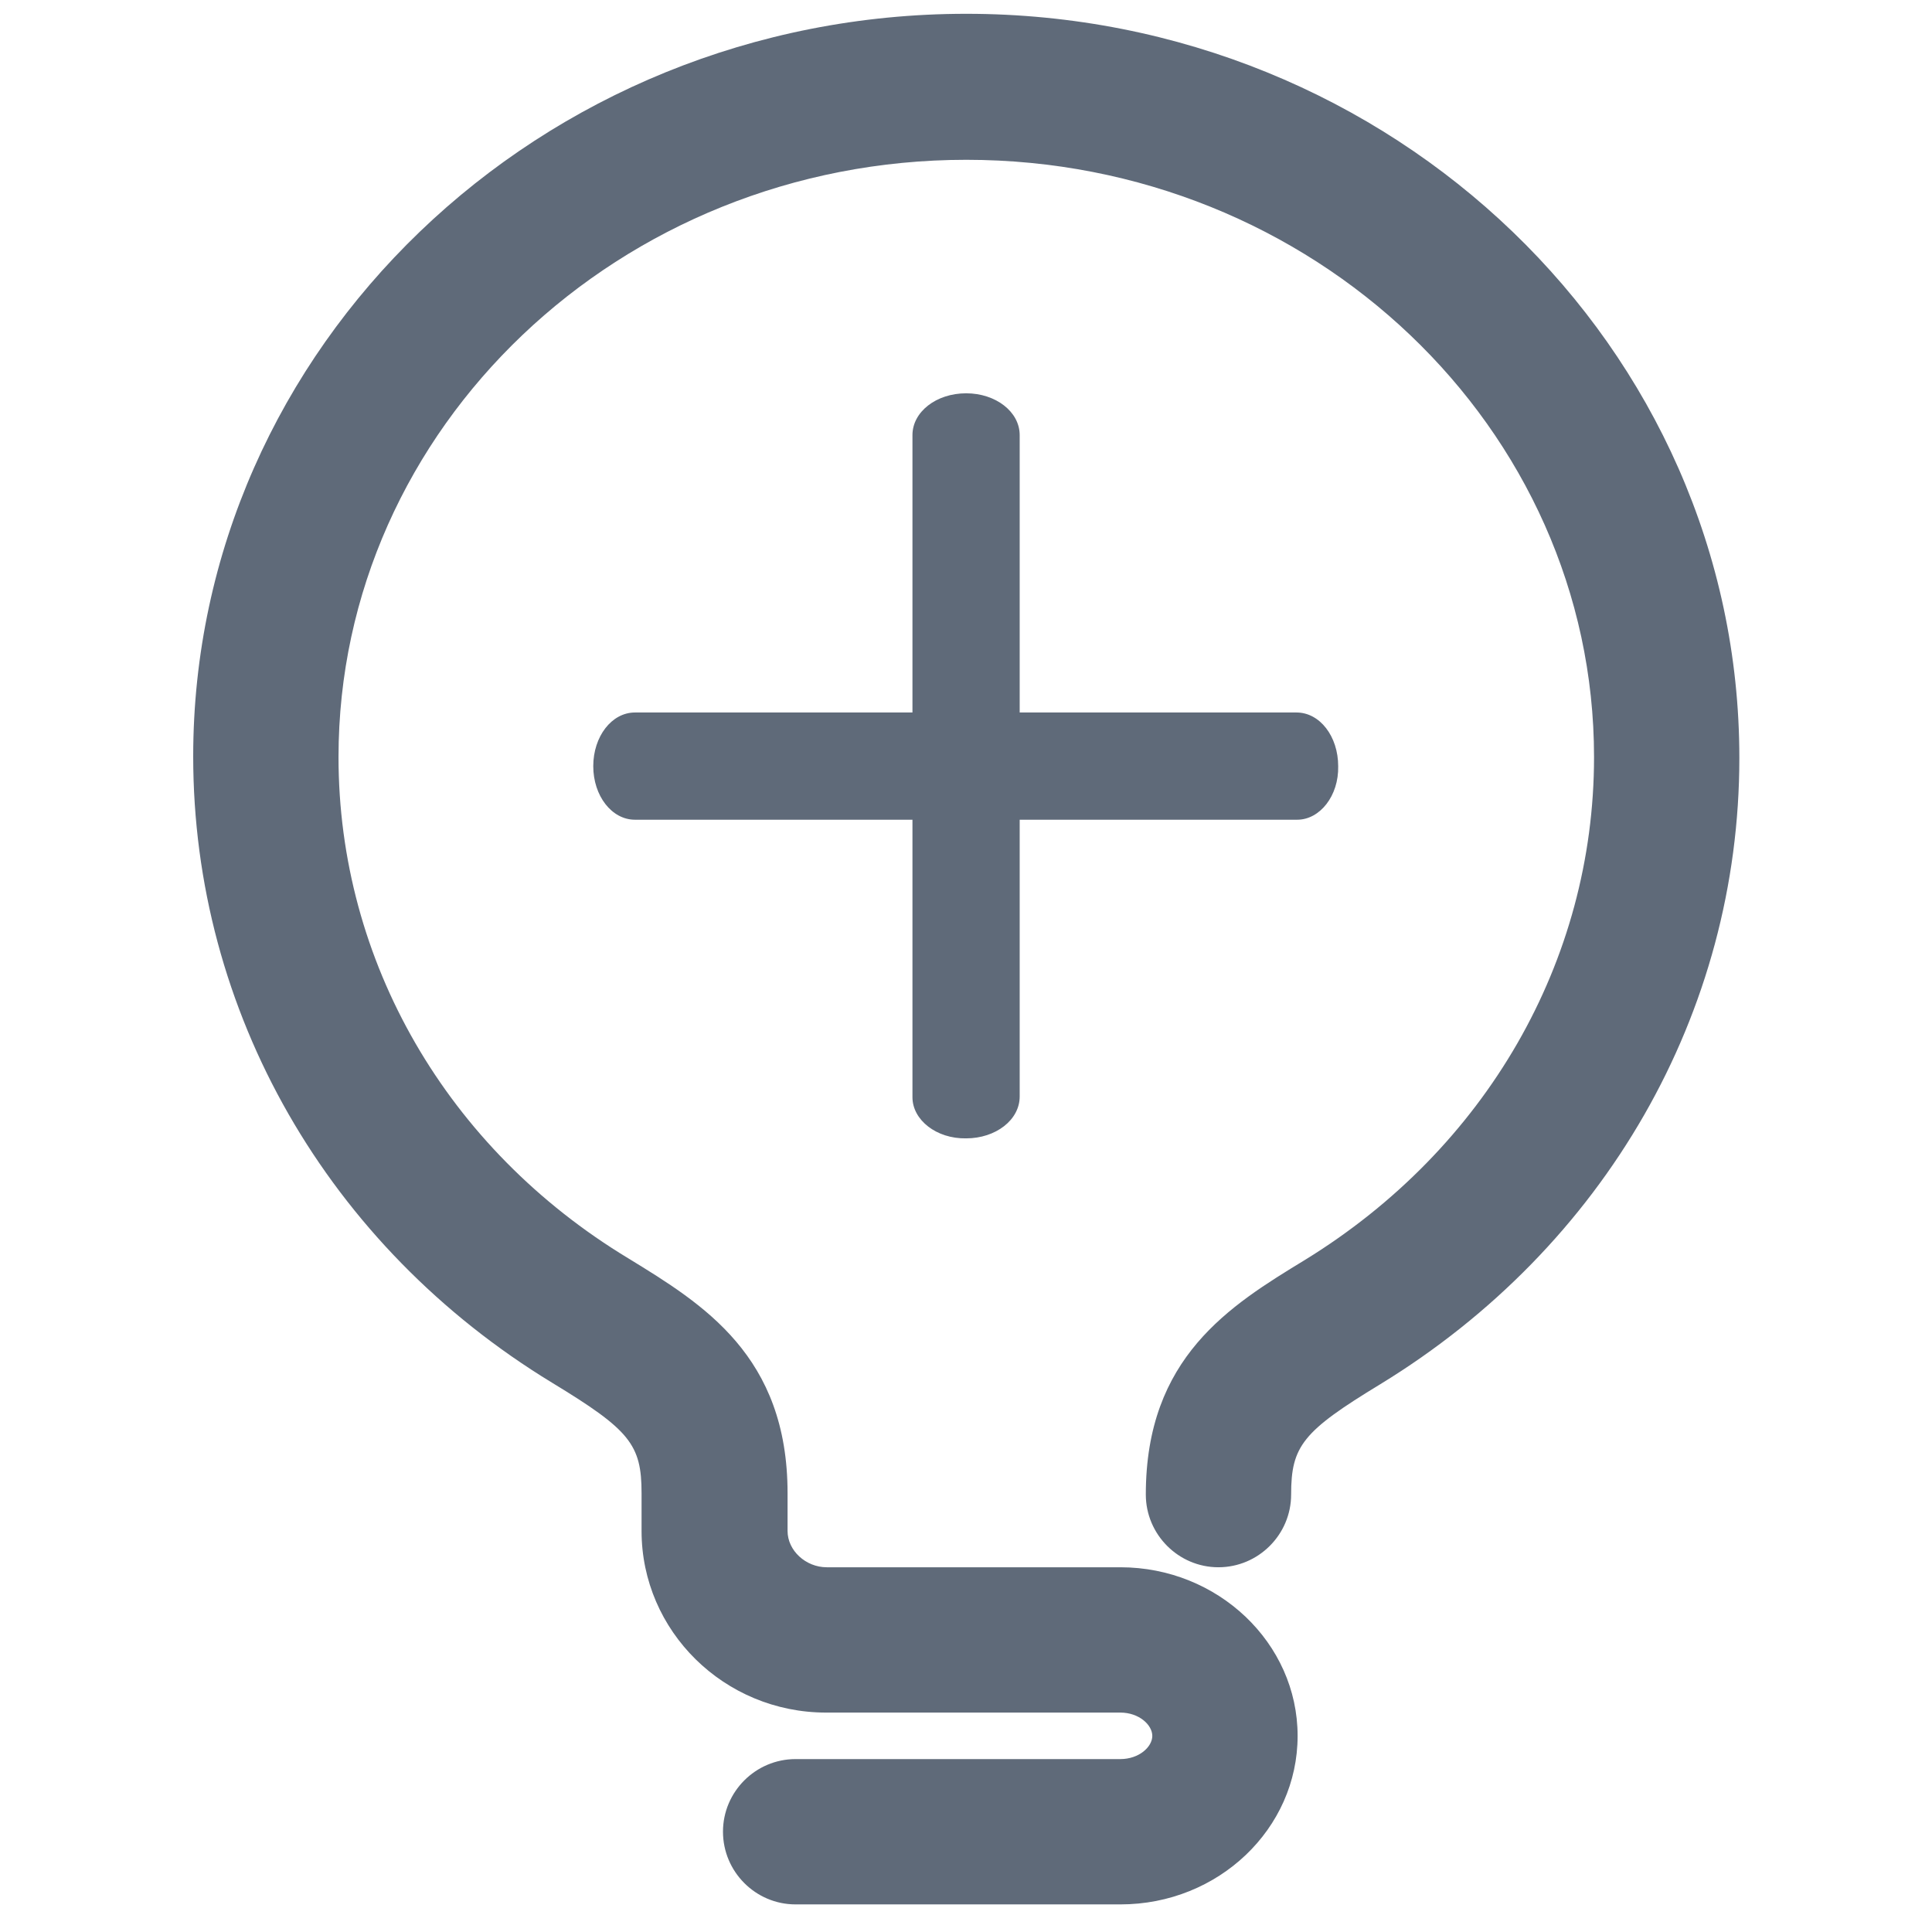 <?xml version="1.0" encoding="UTF-8"?>
<svg width="14px" height="14px" viewBox="0 0 14 14" version="1.1" xmlns="http://www.w3.org/2000/svg" xmlns:xlink="http://www.w3.org/1999/xlink">
    <title></title>
    <g id="nexusAI" stroke="none" stroke-width="1" fill="none" fill-rule="evenodd">
        <g id="" transform="translate(-1043, -23)" fill-rule="nonzero">
            <g id="-4" transform="translate(810, 14)">
                <g id="-14" transform="translate(218, 0)">
                    <g id="-13" transform="translate(15, 6)">
                        <g id="" transform="translate(0, 3)">
                            <rect id="" fill="#000000" opacity="0" x="0" y="0" width="14" height="14"></rect>
                            <path d="M7.002,0.1 C3.912,0.1 1.4,2.517 1.4,5.481 C1.4,7.329 2.374,9.03 4.001,10.02 C4.564,10.362 4.649,10.467 4.649,10.82 L4.649,11.094 C4.649,11.82 5.249,12.41 5.986,12.41 L8.118,12.41 C8.255,12.41 8.35,12.5 8.35,12.579 C8.35,12.658 8.255,12.747 8.118,12.747 L5.765,12.747 C5.475,12.747 5.239,12.984 5.239,13.273 C5.239,13.563 5.475,13.8 5.765,13.8 L8.119,13.8 C8.829,13.8 9.403,13.252 9.403,12.579 C9.403,11.905 8.824,11.357 8.119,11.357 L5.991,11.357 C5.839,11.357 5.707,11.236 5.707,11.094 L5.707,10.82 C5.707,9.825 5.096,9.451 4.554,9.119 C3.238,8.324 2.453,6.966 2.453,5.486 C2.453,3.101 4.491,1.158 7.002,1.158 C9.514,1.158 11.551,3.101 11.551,5.486 C11.551,6.966 10.767,8.324 9.456,9.13 C8.913,9.461 8.303,9.835 8.303,10.83 C8.303,11.12 8.54,11.357 8.829,11.357 C9.119,11.357 9.356,11.12 9.356,10.83 C9.356,10.478 9.44,10.372 10.003,10.03 C11.63,9.035 12.604,7.339 12.604,5.492 C12.604,2.517 10.093,0.1 7.002,0.1 L7.002,0.1 Z M9.4,5.94 L4.601,5.94 C4.433,5.94 4.299,5.767 4.299,5.552 C4.299,5.336 4.433,5.163 4.601,5.163 L9.395,5.163 C9.564,5.163 9.697,5.336 9.697,5.552 C9.702,5.767 9.564,5.94 9.4,5.94 L9.4,5.94 Z M6.612,7.951 L6.612,3.153 C6.612,2.984 6.785,2.85 7.001,2.85 C7.216,2.85 7.389,2.984 7.389,3.153 L7.389,7.946 C7.389,8.115 7.216,8.249 7.001,8.249 C6.785,8.253 6.612,8.115 6.612,7.951 Z" id="" fill="#5F6A79"></path>
                        </g>
                    </g>
                </g>
            </g>
        </g>
    </g>
</svg>
